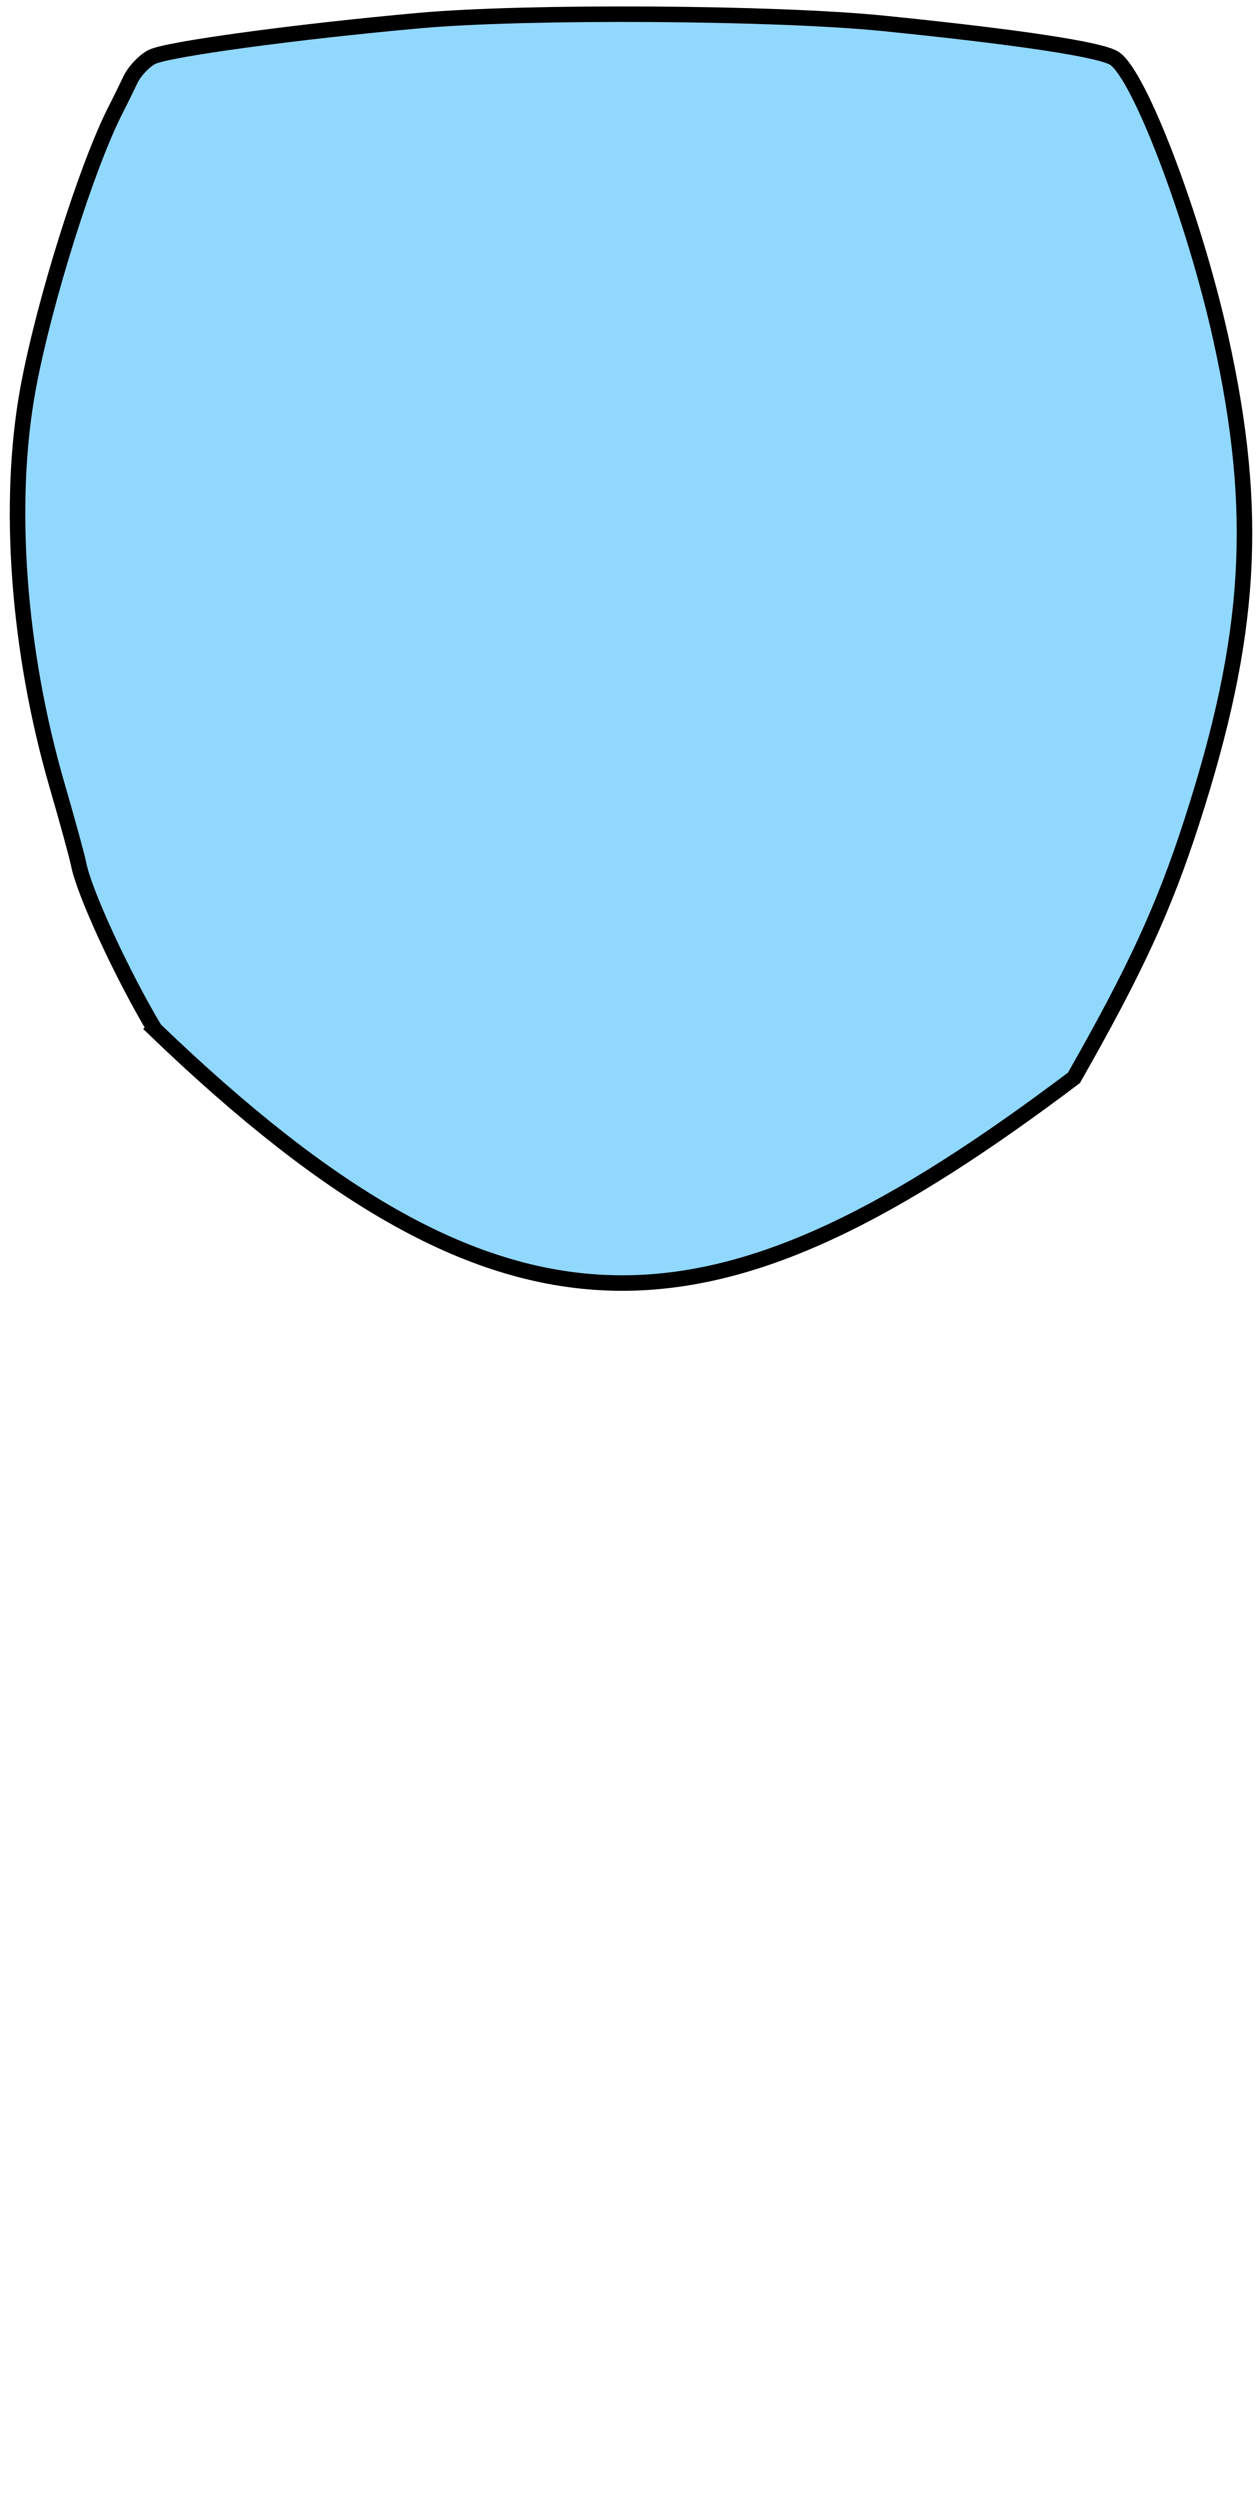 <?xml version="1.0" encoding="UTF-8" standalone="no"?>
<svg
   xmlns:dc="http://purl.org/dc/elements/1.1/"
   xmlns:cc="http://creativecommons.org/ns#"
   xmlns:rdf="http://www.w3.org/1999/02/22-rdf-syntax-ns#"
   xmlns:svg="http://www.w3.org/2000/svg"
   xmlns="http://www.w3.org/2000/svg"
   xmlns:sodipodi="http://sodipodi.sourceforge.net/DTD/sodipodi-0.dtd"
   xmlns:inkscape="http://www.inkscape.org/namespaces/inkscape"
   sodipodi:docname="32-42.svg"
   inkscape:version="1.0 (4035a4f, 2020-05-01)"
   id="svg6626"
   version="1.1"
   viewBox="0 0 81.087 161.142"
   height="161.142mm"
   width="81.087mm">
  <defs
     id="defs6620" />
  <sodipodi:namedview
     inkscape:window-maximized="0"
     inkscape:window-y="23"
     inkscape:window-x="0"
     inkscape:window-height="943"
     inkscape:window-width="1248"
     fit-margin-bottom="0"
     fit-margin-right="0"
     fit-margin-left="0"
     fit-margin-top="0"
     showgrid="false"
     inkscape:document-rotation="0"
     inkscape:current-layer="layer1"
     inkscape:document-units="mm"
     inkscape:cy="164.52011"
     inkscape:cx="-24.82946"
     inkscape:zoom="0.35"
     inkscape:pageshadow="2"
     inkscape:pageopacity="0.0"
     borderopacity="1.0"
     bordercolor="#666666"
     pagecolor="#ffffff"
     id="base" />
  <g
     transform="translate(-112.403,-104.637)"
     id="layer1"
     inkscape:groupmode="layer"
     inkscape:label="Ebene 1">
    <path
       inkscape:export-ydpi="90"
       inkscape:export-xdpi="90"
       style="fill:#91d8ff;fill-opacity:1;stroke:#000000;stroke-width:1;stroke-miterlimit:4;stroke-dasharray:none;stroke-opacity:1"
       d="m 122.37,170.974 c -2.158,-3.635 -4.549,-8.83 -4.901,-10.649 -0.092,-0.472 -0.719,-2.764 -1.395,-5.092 -2.515,-8.666 -3.212,-18.177 -1.87,-25.512 1.021,-5.579 3.796,-14.406 5.674,-18.052 0.251,-0.487 0.669,-1.336 0.928,-1.886 0.259,-0.55 0.883,-1.213 1.385,-1.473 0.968,-0.501 9.344,-1.64 17.279,-2.35 6.897,-0.617 22.933,-0.519 29.874,0.183 8.675,0.878 13.957,1.675 14.874,2.246 1.616,1.005 5.174,10.359 6.882,18.093 2.473,11.198 1.987,19.181 -1.897,31.177 -1.789,5.526 -3.603,9.463 -7.575,16.448 -22.959,17.309 -36.259,18.999 -59.259,-3.132 z"
       id="path4720-8"
       inkscape:connector-curvature="0"
       inkscape:transform-center-x="-601.04076"
       inkscape:transform-center-y="8.8388162"
       sodipodi:nodetypes="csccccccsscscc" />
  </g>
</svg>
